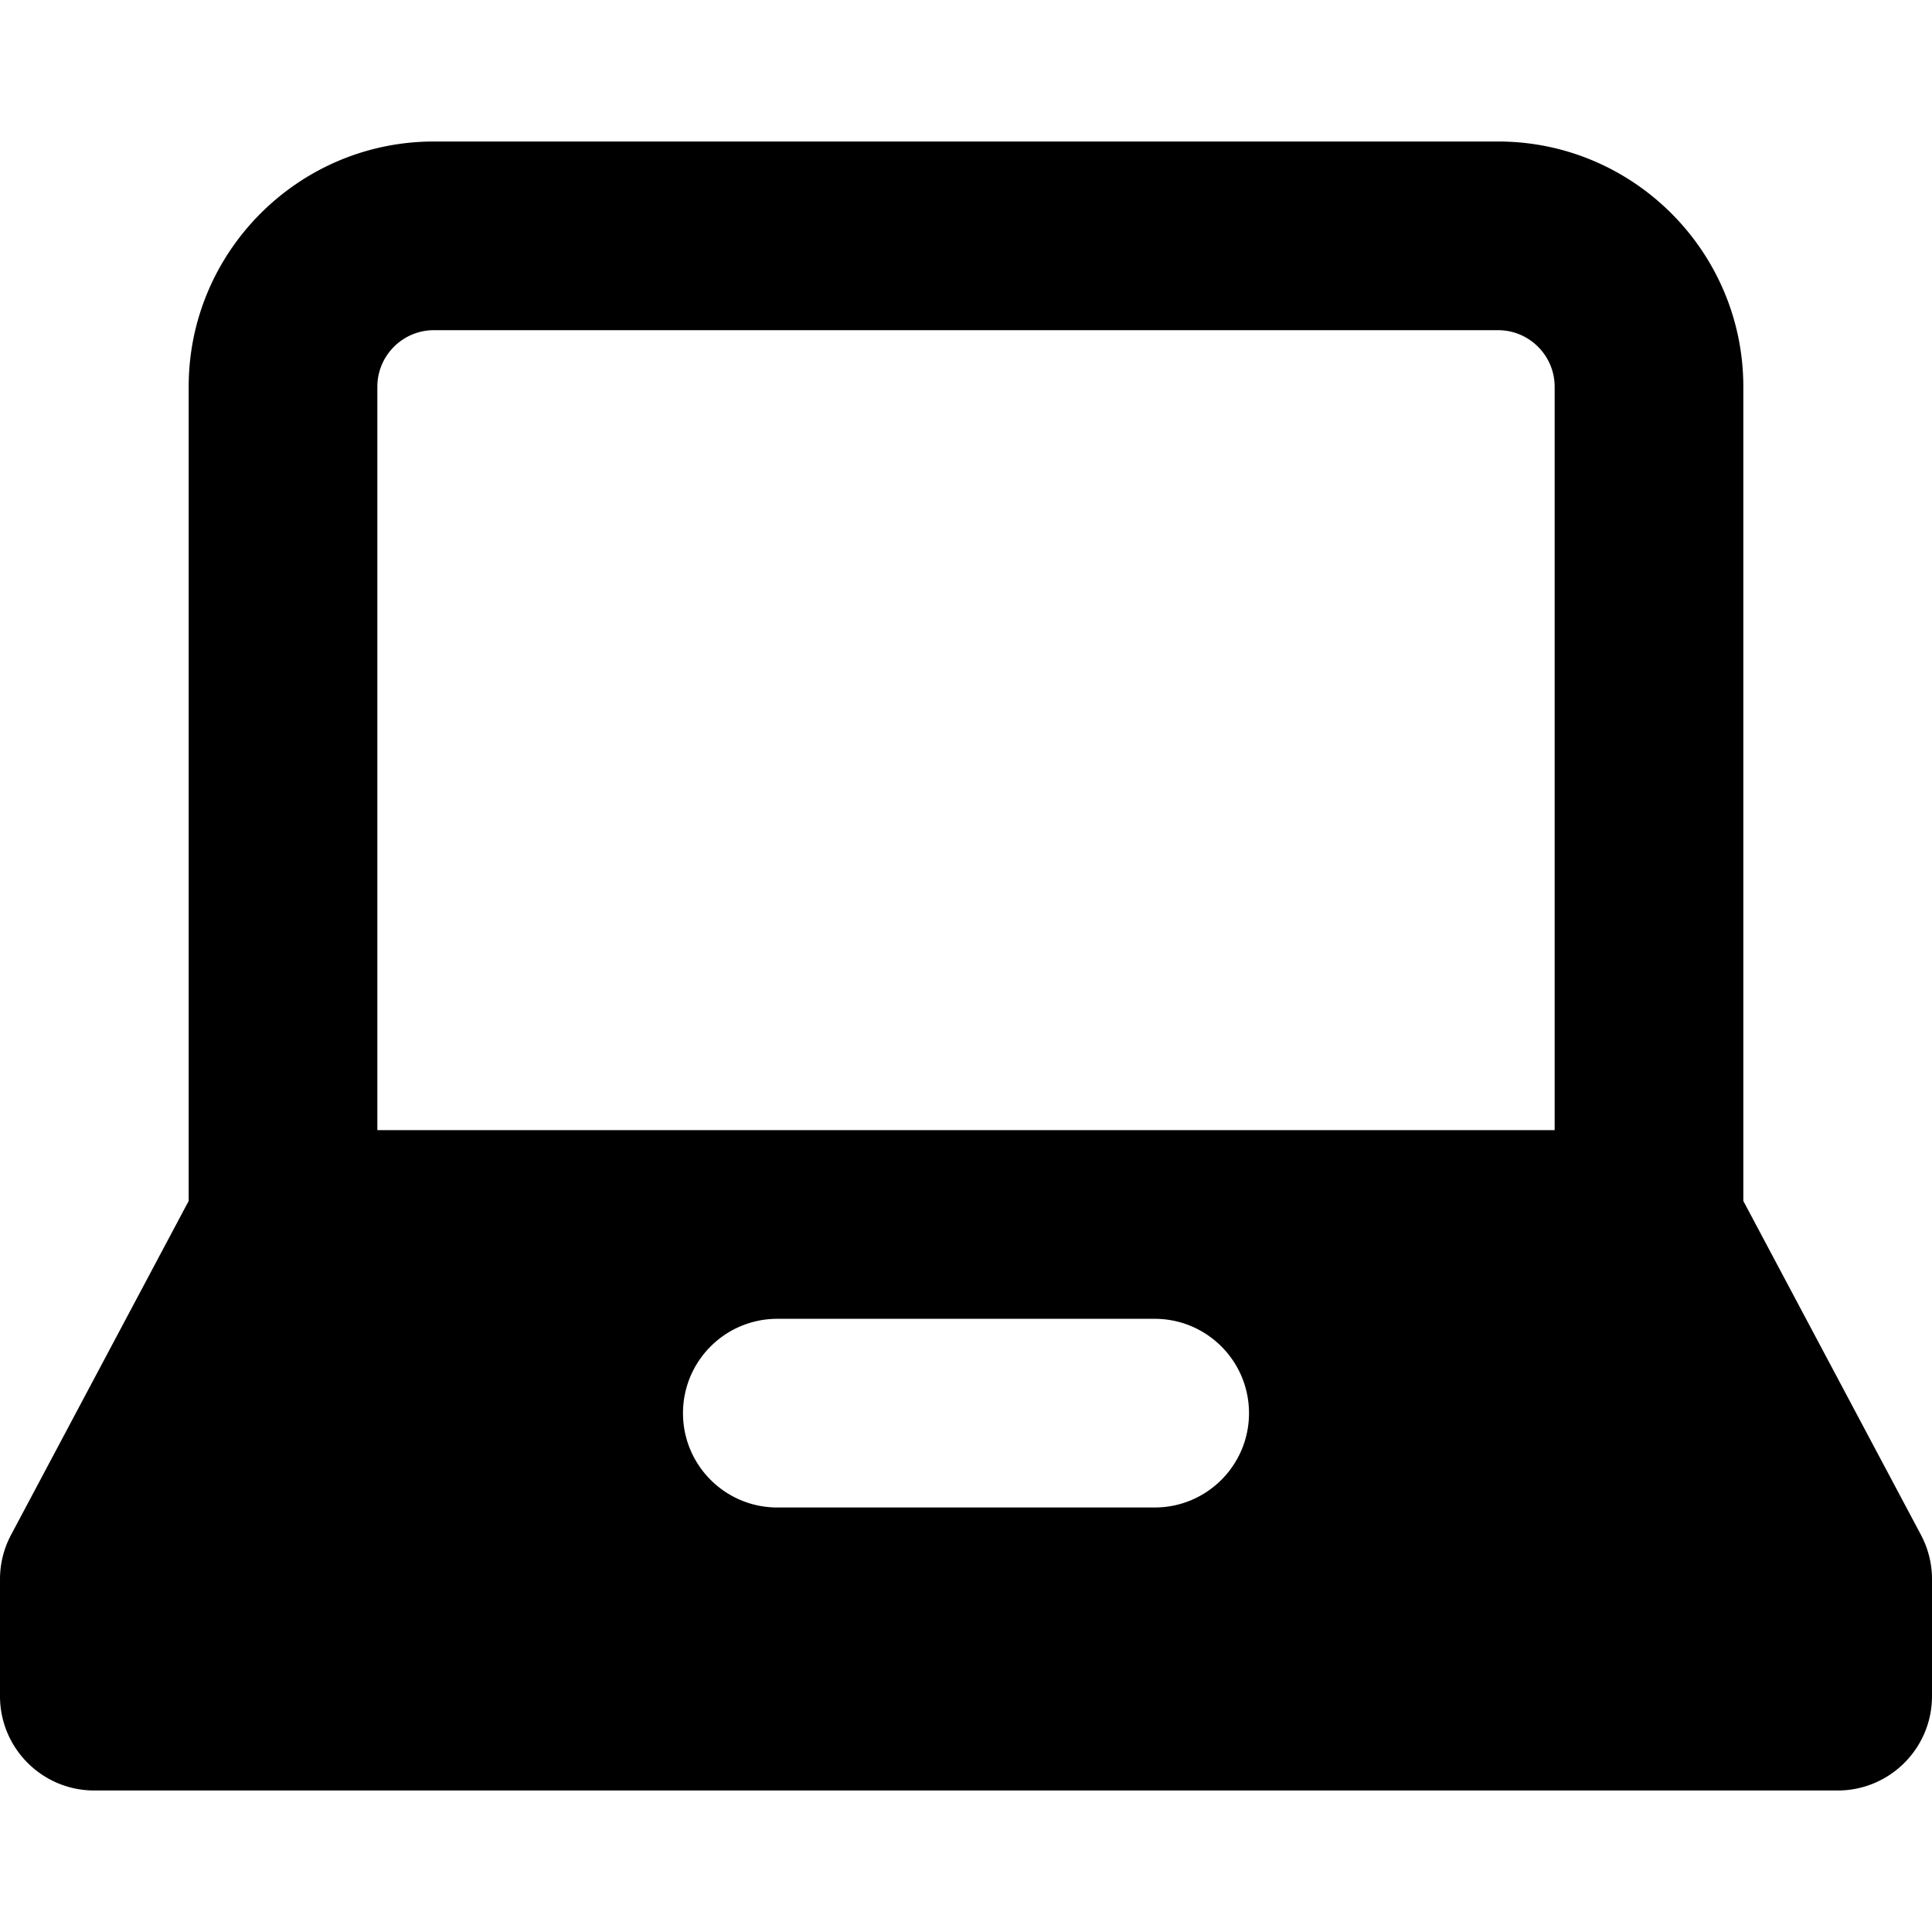 <svg xmlns="http://www.w3.org/2000/svg" viewBox="-49 141 512 512"><path d="M460.072 547.76L413 459.265V243.5c0-35.841-29.159-65-65-65H66c-35.841 0-65 29.159-65 65v215.765l-47.072 88.495A24.993 24.993 0 0 0-49 559.5v31c0 13.808 11.193 25 25 25h462c13.807 0 25-11.192 25-25v-31c0-4.094-1.005-8.126-2.928-11.74zM257 540.5H157c-13.807 0-25-11.192-25-25s11.193-25 25-25h100c13.807 0 25 11.192 25 25s-11.193 25-25 25zm106-100H51v-197c0-8.271 6.729-15 15-15h282c8.271 0 15 6.729 15 15v197z"/></svg>